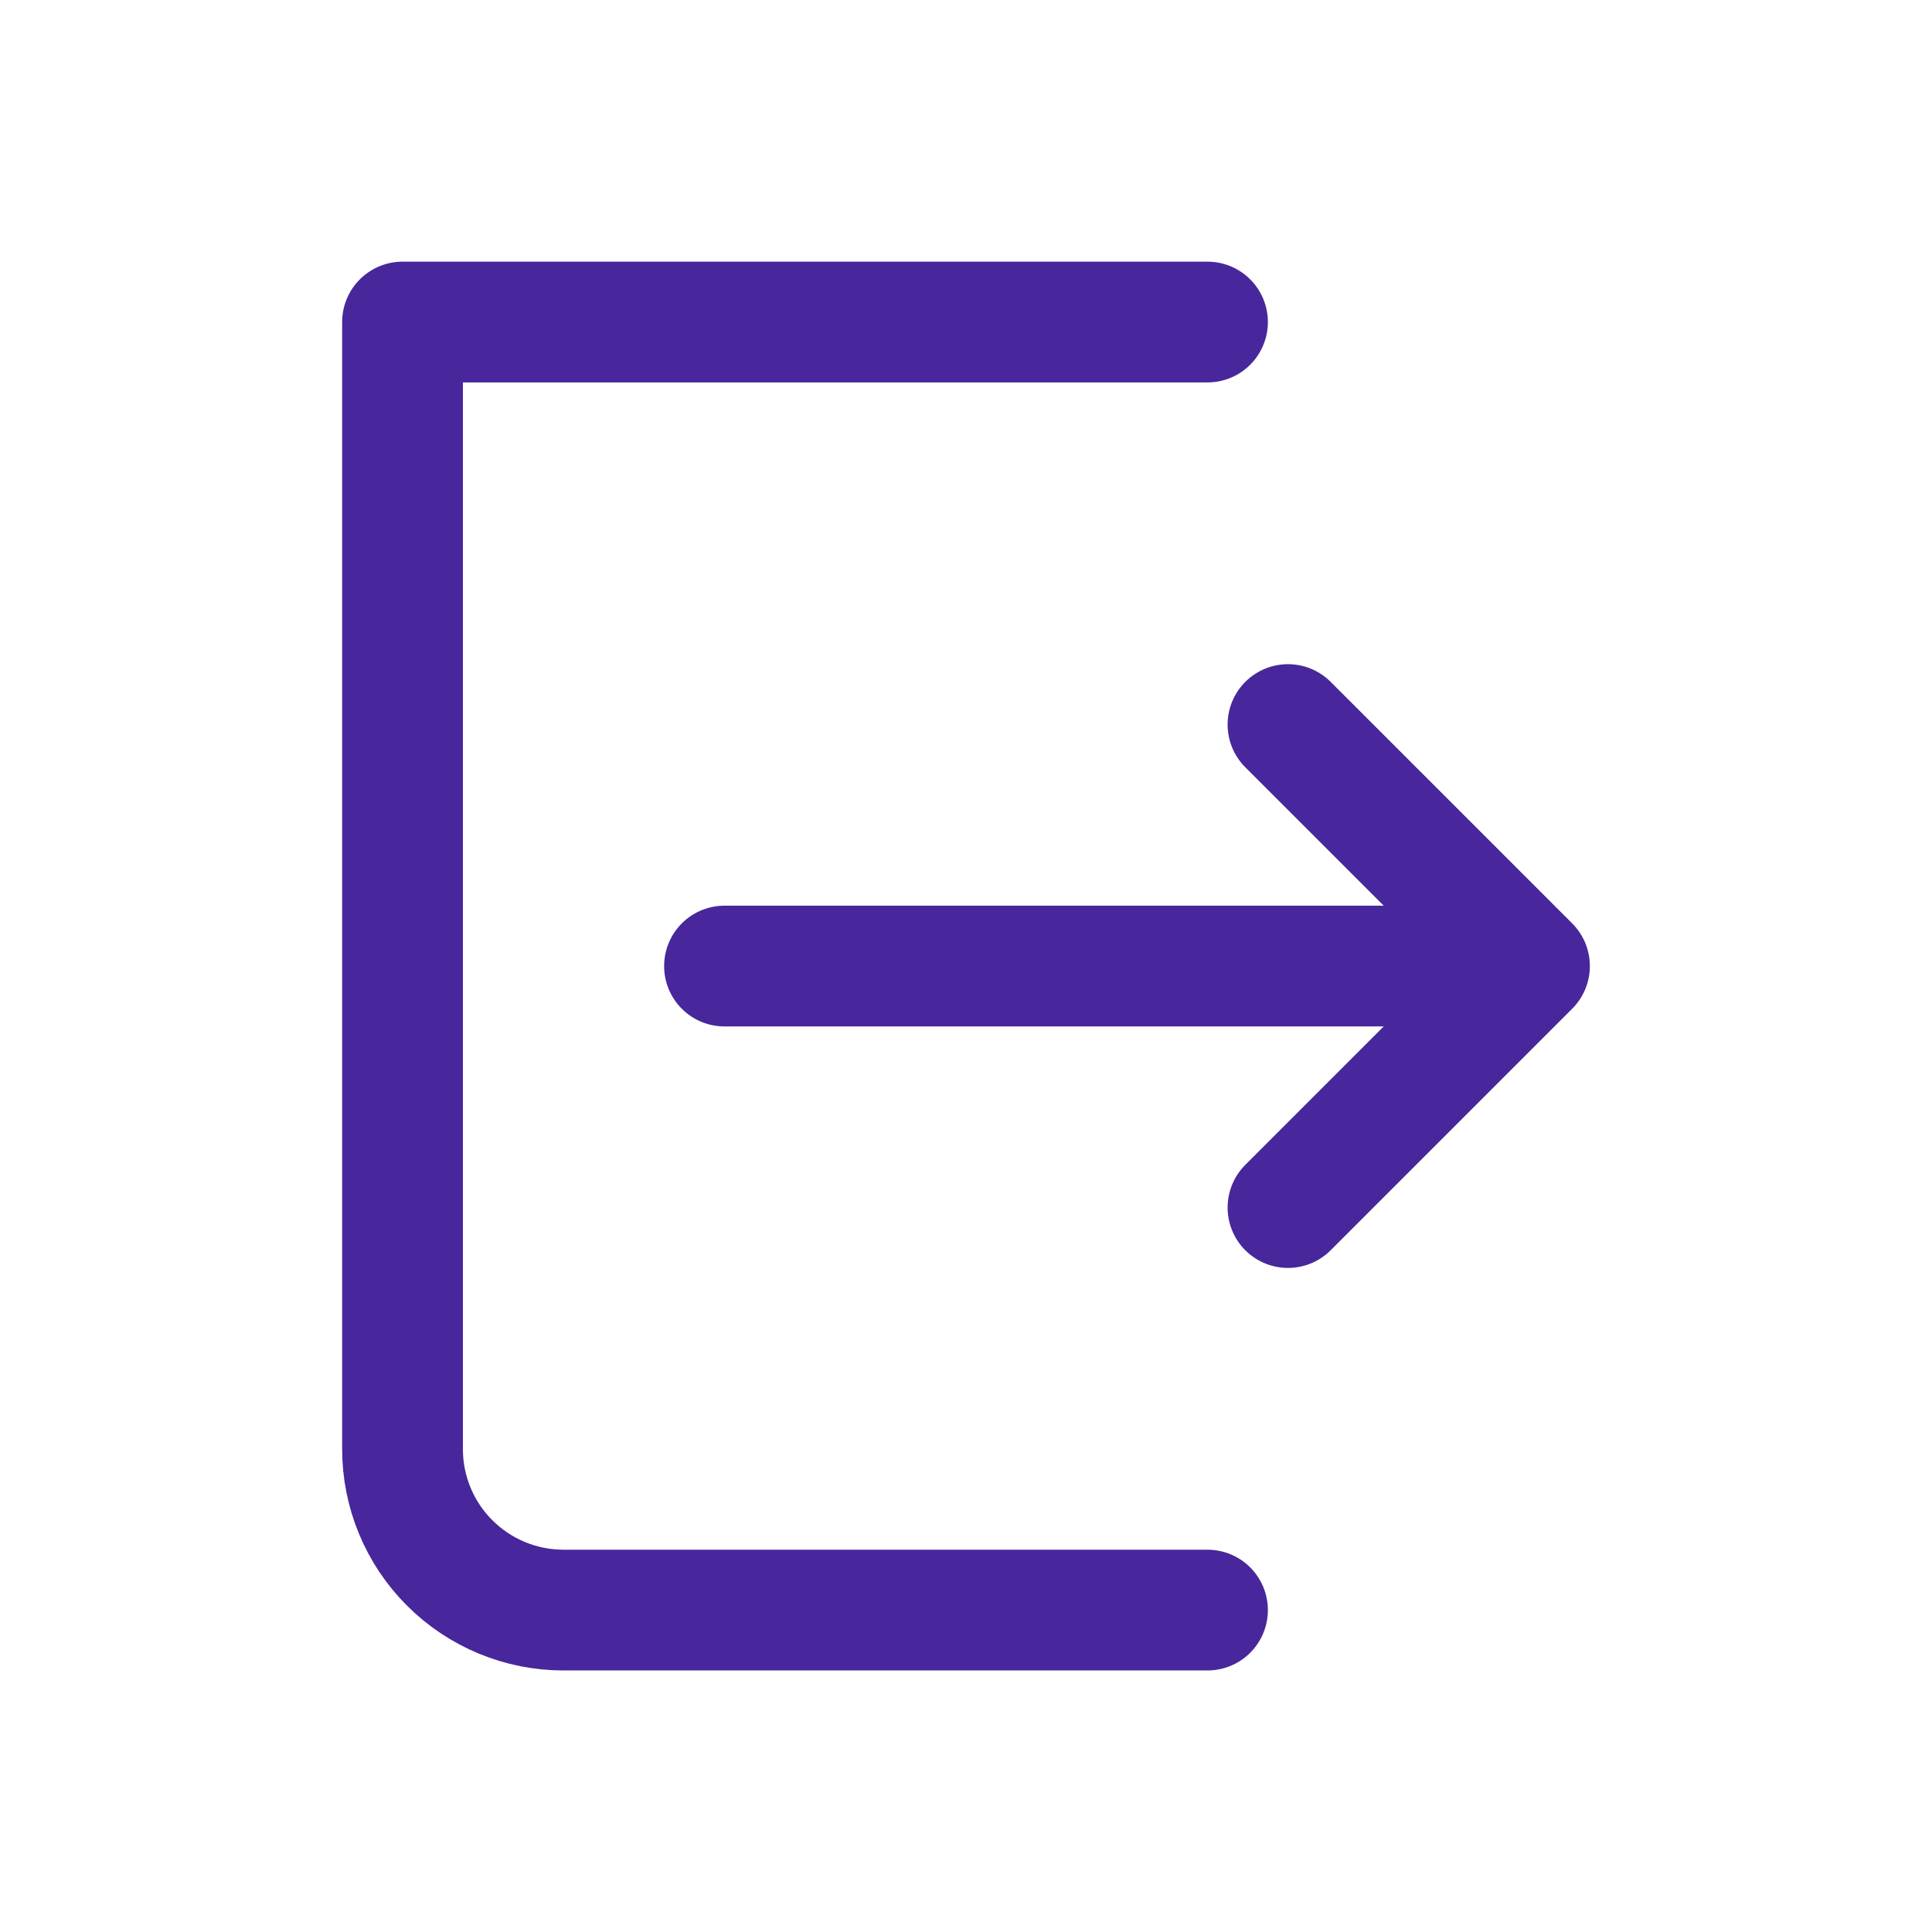 <svg width="32" height="32" viewBox="0 0 32 32" fill="none" xmlns="http://www.w3.org/2000/svg">
<path d="M20 5.334H6.667V24.001C6.667 24.708 6.947 25.387 7.448 25.887C7.948 26.387 8.626 26.668 9.333 26.668H20M21.333 20.001L25.333 16.001M25.333 16.001L21.333 12.001M25.333 16.001H12" stroke="#47279B" stroke-width="2" stroke-linecap="round" stroke-linejoin="round"/>
</svg>
